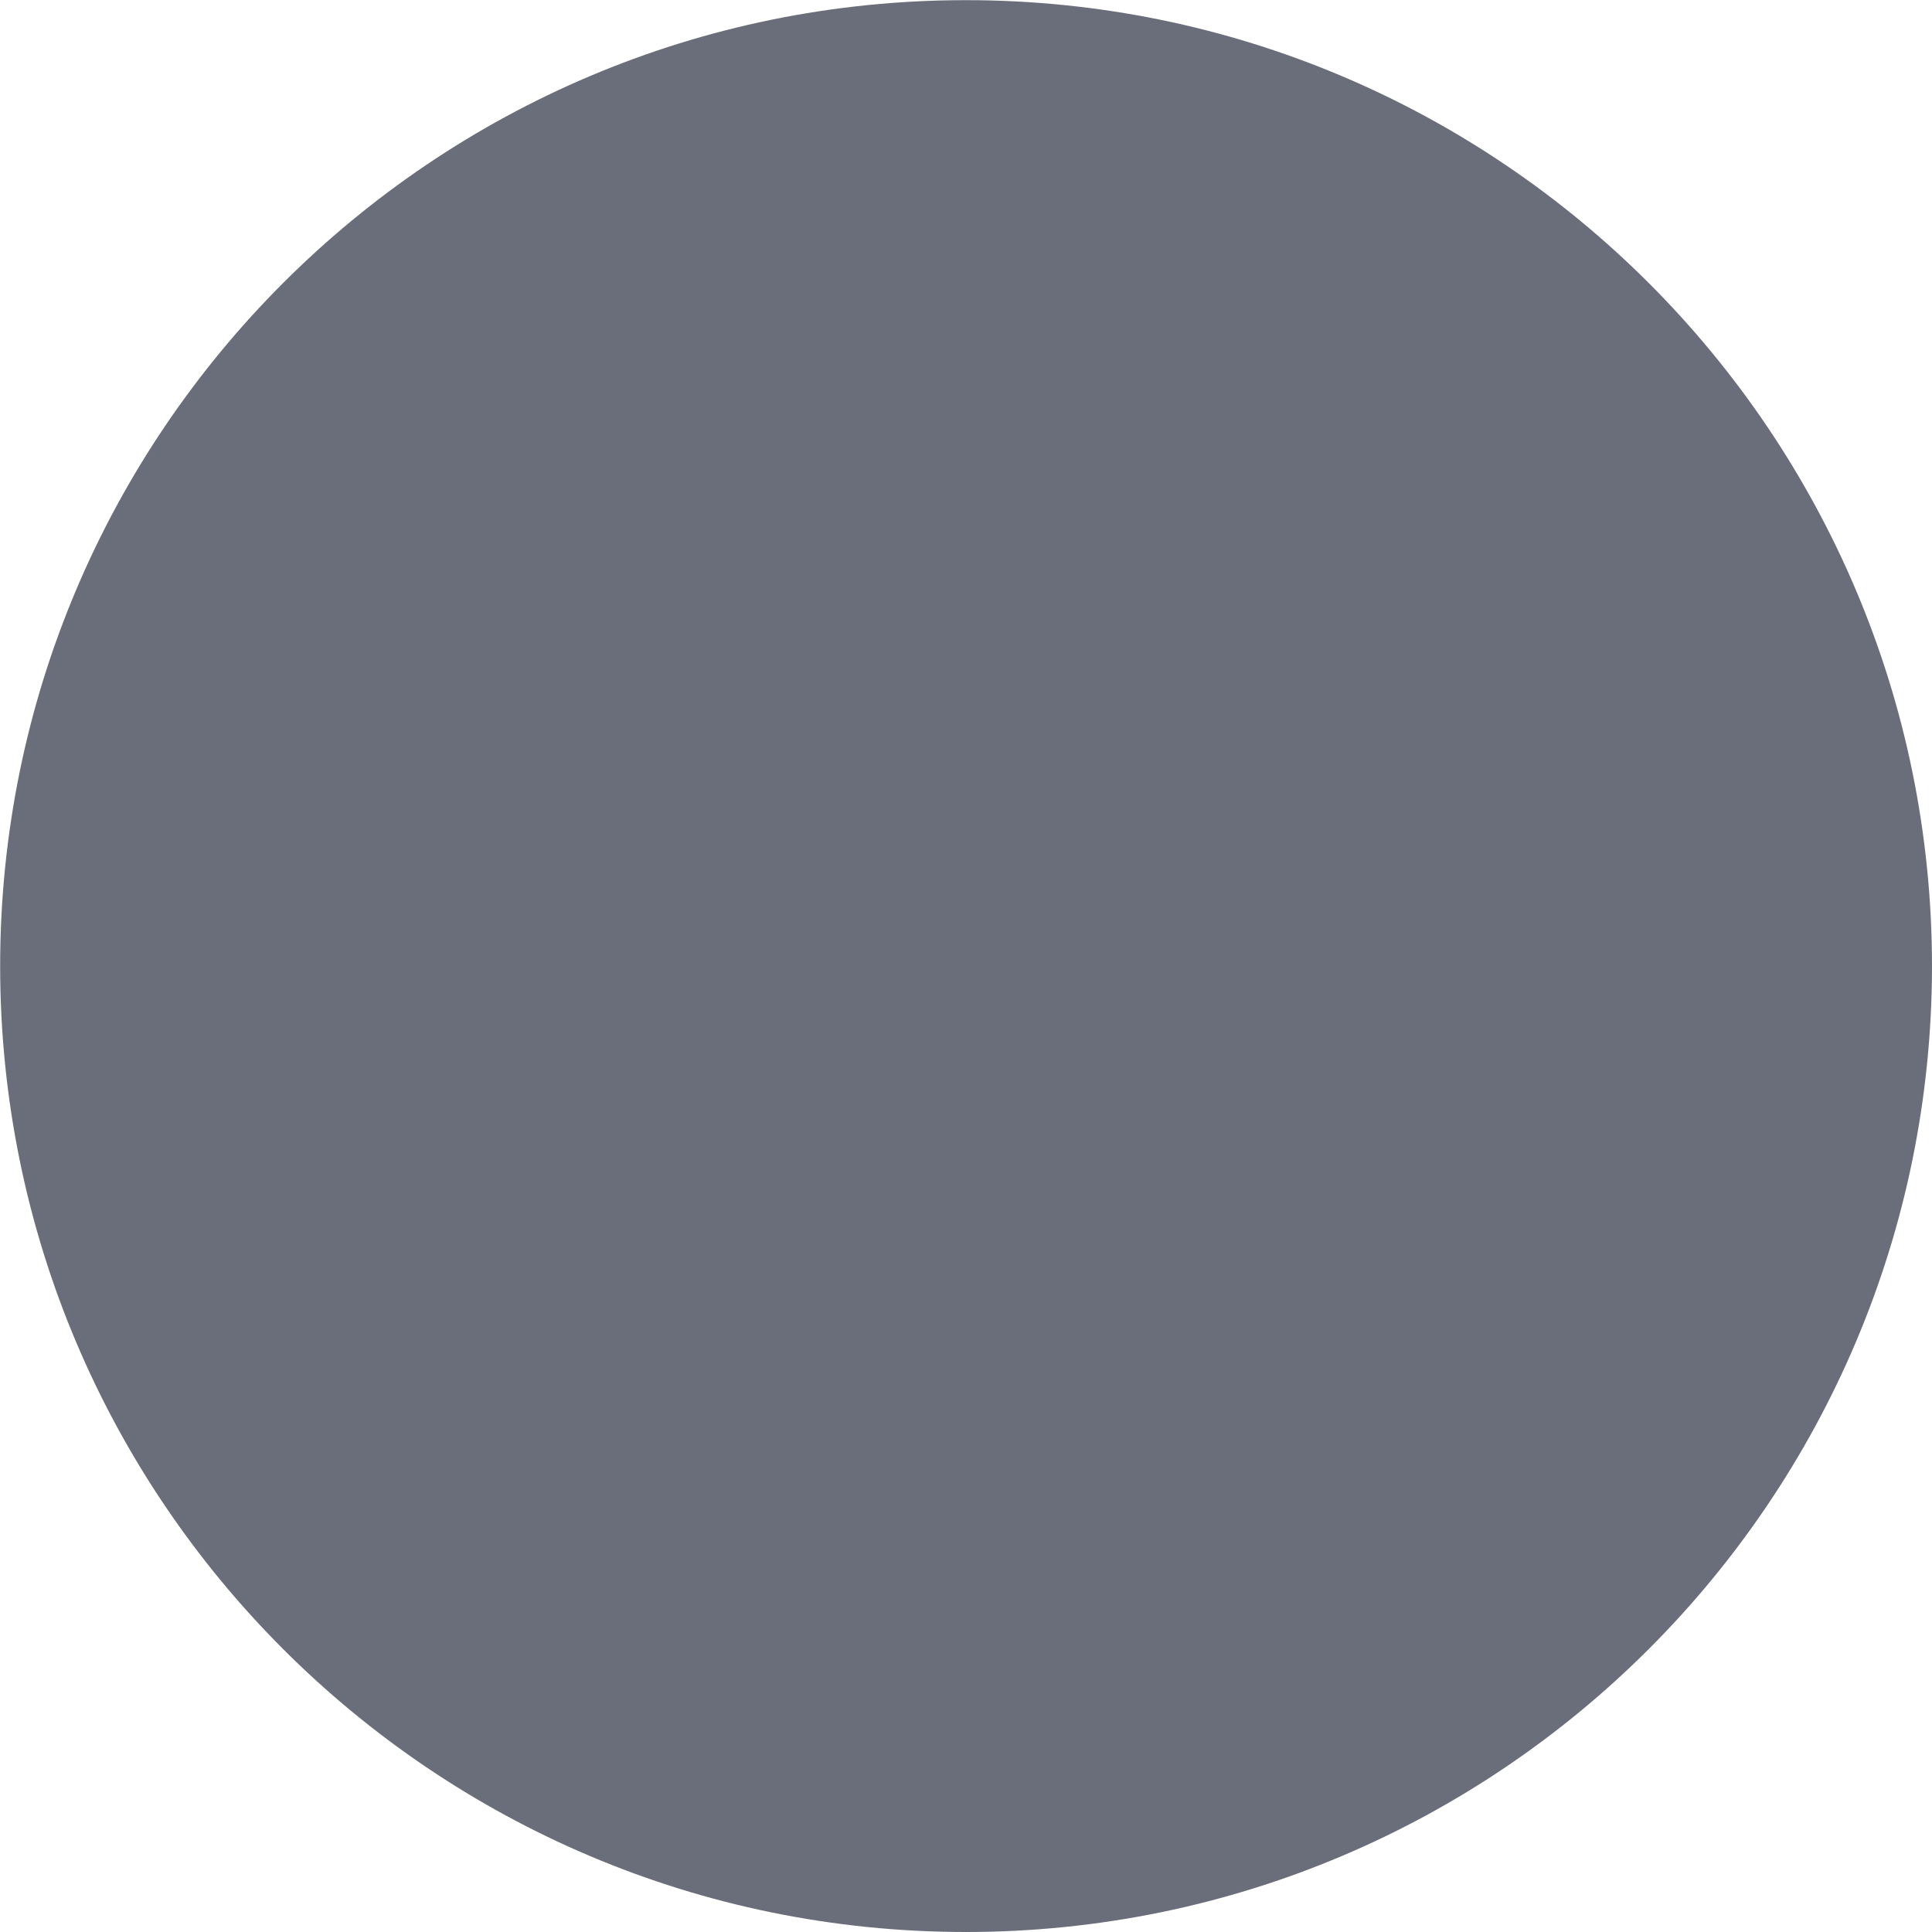 <?xml version="1.0" encoding="utf-8"?>
<!-- Generator: Adobe Illustrator 15.0.2, SVG Export Plug-In . SVG Version: 6.00 Build 0)  -->
<!DOCTYPE svg PUBLIC "-//W3C//DTD SVG 1.1//EN" "http://www.w3.org/Graphics/SVG/1.1/DTD/svg11.dtd">
<svg version="1.1" id="Calque_1" xmlns="http://www.w3.org/2000/svg" xmlns:xlink="http://www.w3.org/1999/xlink" x="0px" y="0px"
	 width="12.852px" height="12.852px" viewBox="0 0 12.852 12.852" enable-background="new 0 0 12.852 12.852" xml:space="preserve">
<g id="centre">
	<g>
		<path fill="#6A6E7A" d="M0.001,6.426c0-3.548,2.877-6.425,6.424-6.425l0,0c3.548,0,6.425,2.877,6.427,6.425l0,0
			c-0.002,3.548-2.879,6.426-6.427,6.426l0,0C2.878,12.852,0.001,9.974,0.001,6.426L0.001,6.426z"/>
	</g>
</g>
</svg>
